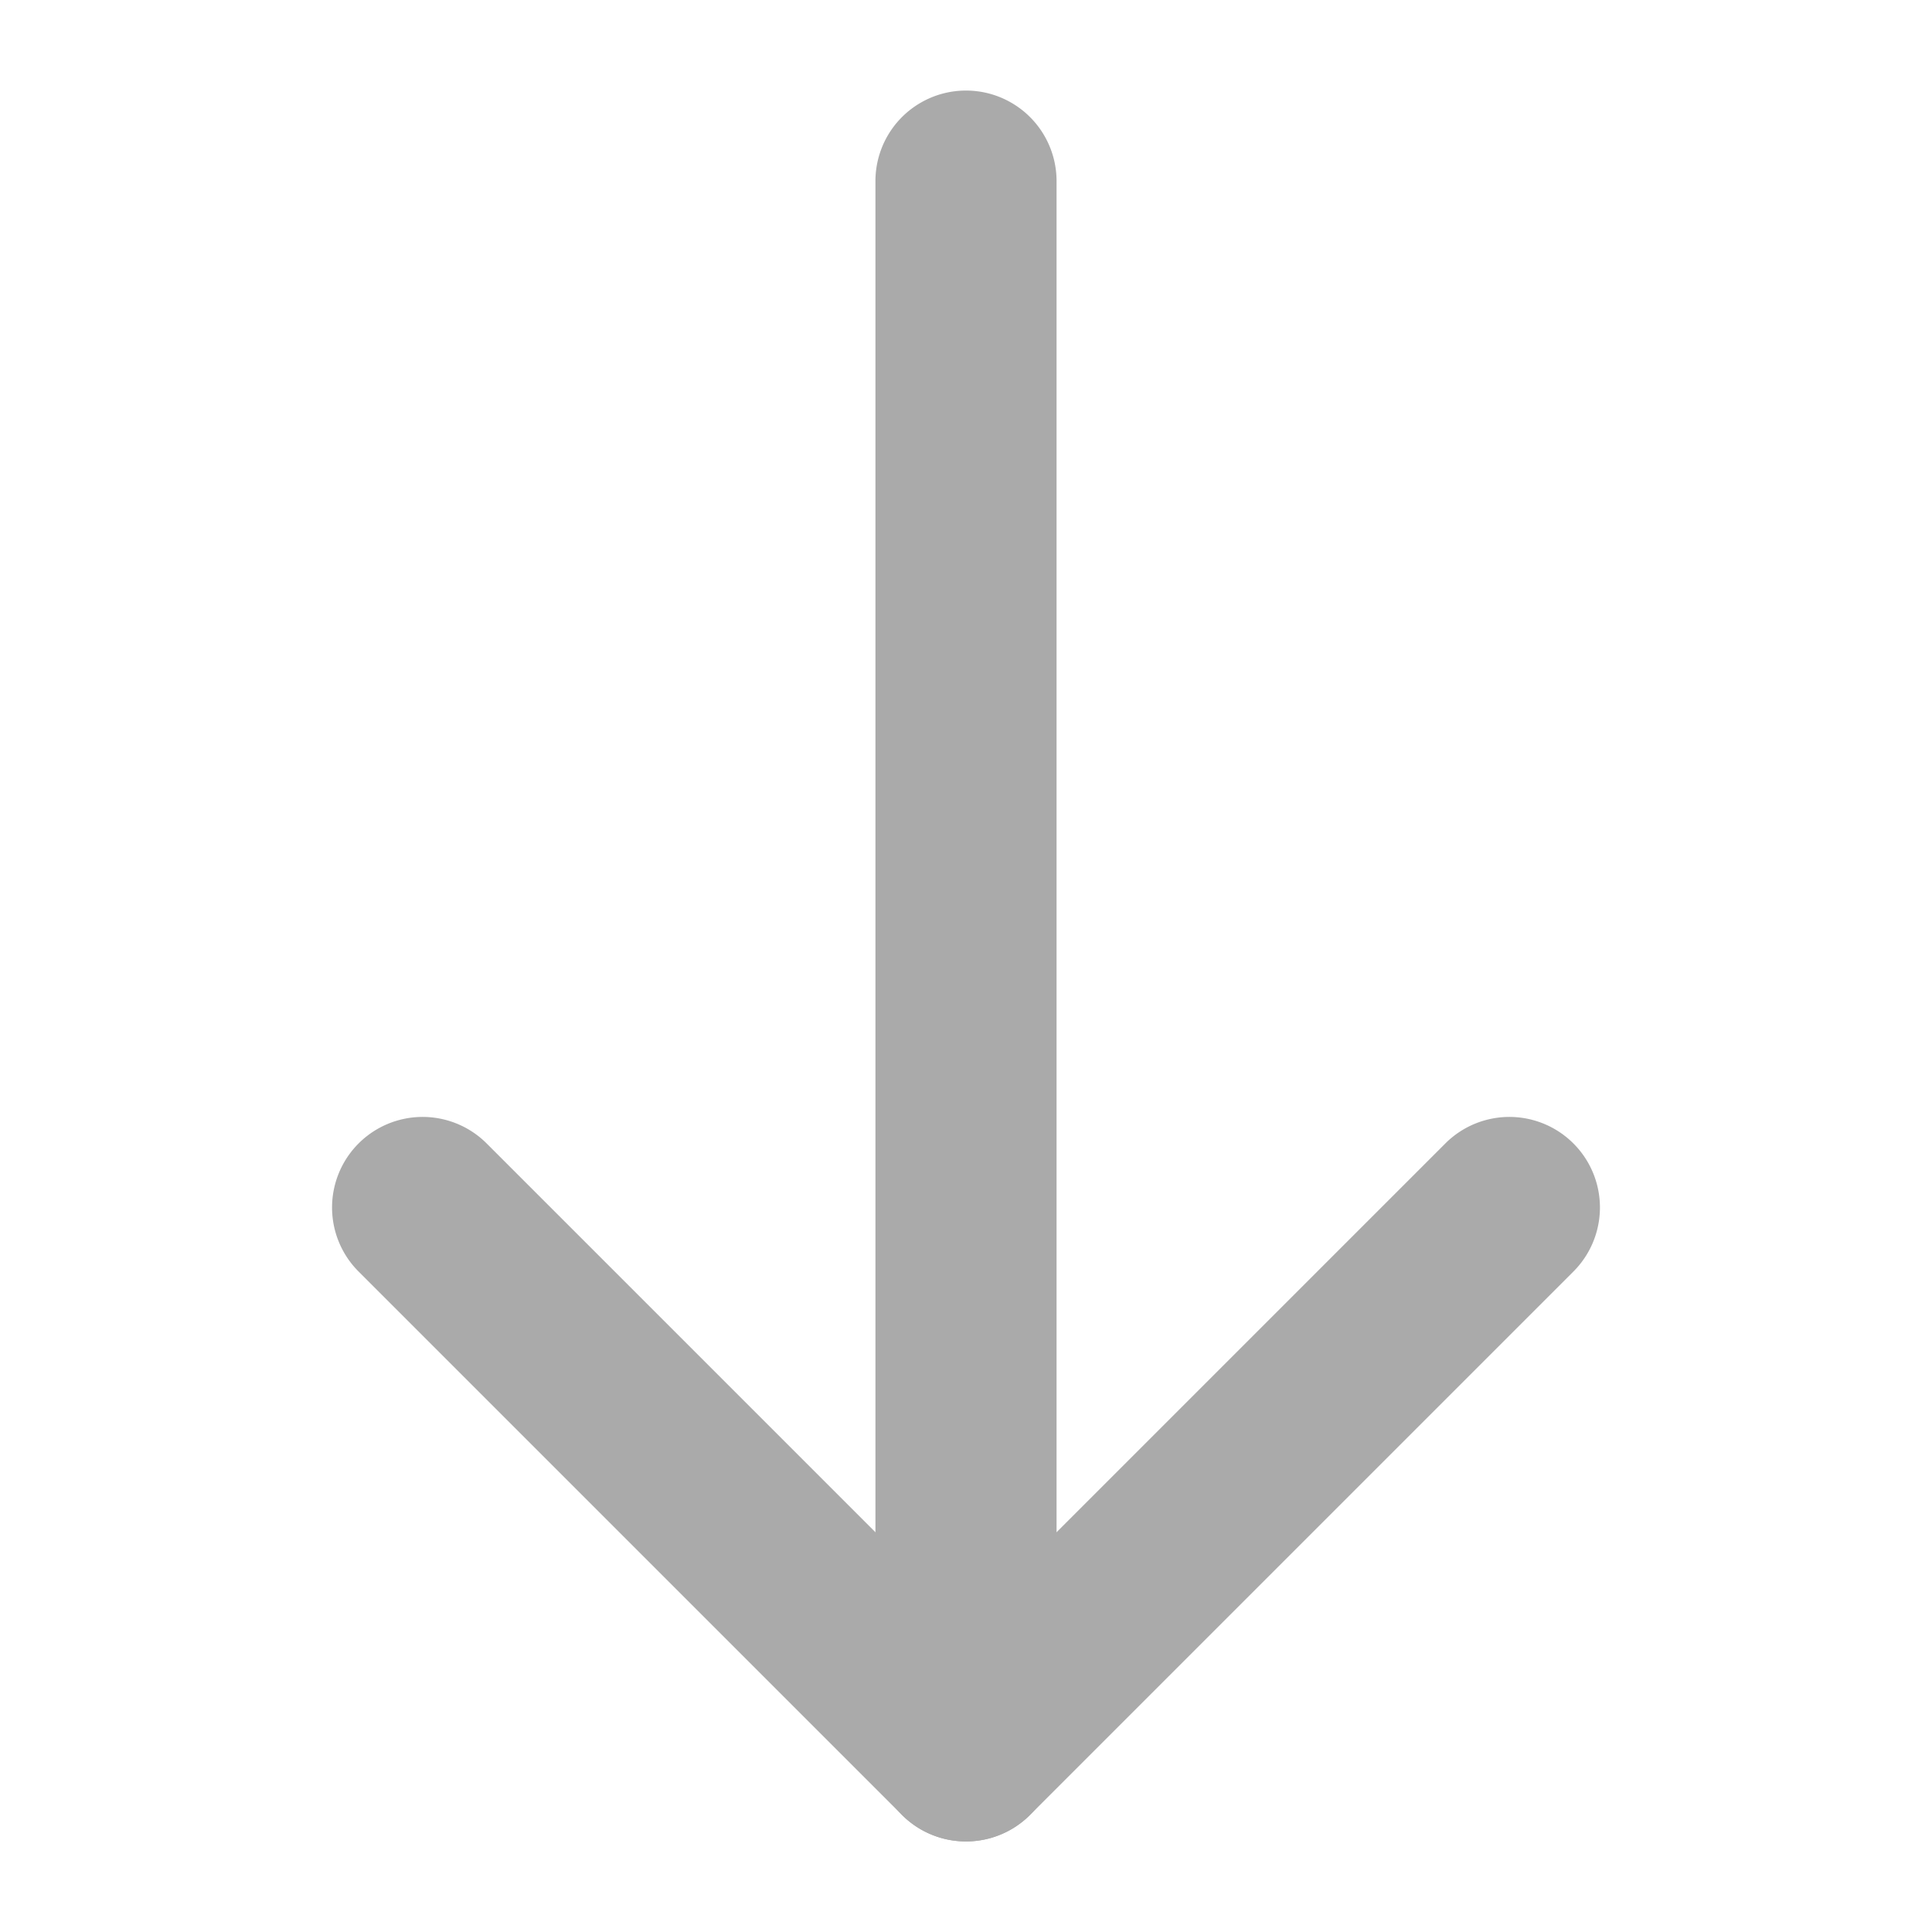 <svg id="Flat" height="10" viewBox="0 0 512 512" width="10" xmlns="http://www.w3.org/2000/svg">
    <path d="m256 488a24 24 0 0 1 -24-24v-416a24 24 0 0 1 48 0v416a24 24 0 0 1 -24 24z" fill="#aaaaaa"/>
    <path d="m256 488a23.928 23.928 0 0 1 -16.971-7.029l-144-144a24 24 0 0 1 33.942-33.942l127.029 127.03 127.029-127.03a24 24 0 0 1 33.942 33.942l-144 144a23.928 23.928 0 0 1 -16.971 7.029z"
          fill="#aaaaaa"/>
</svg>